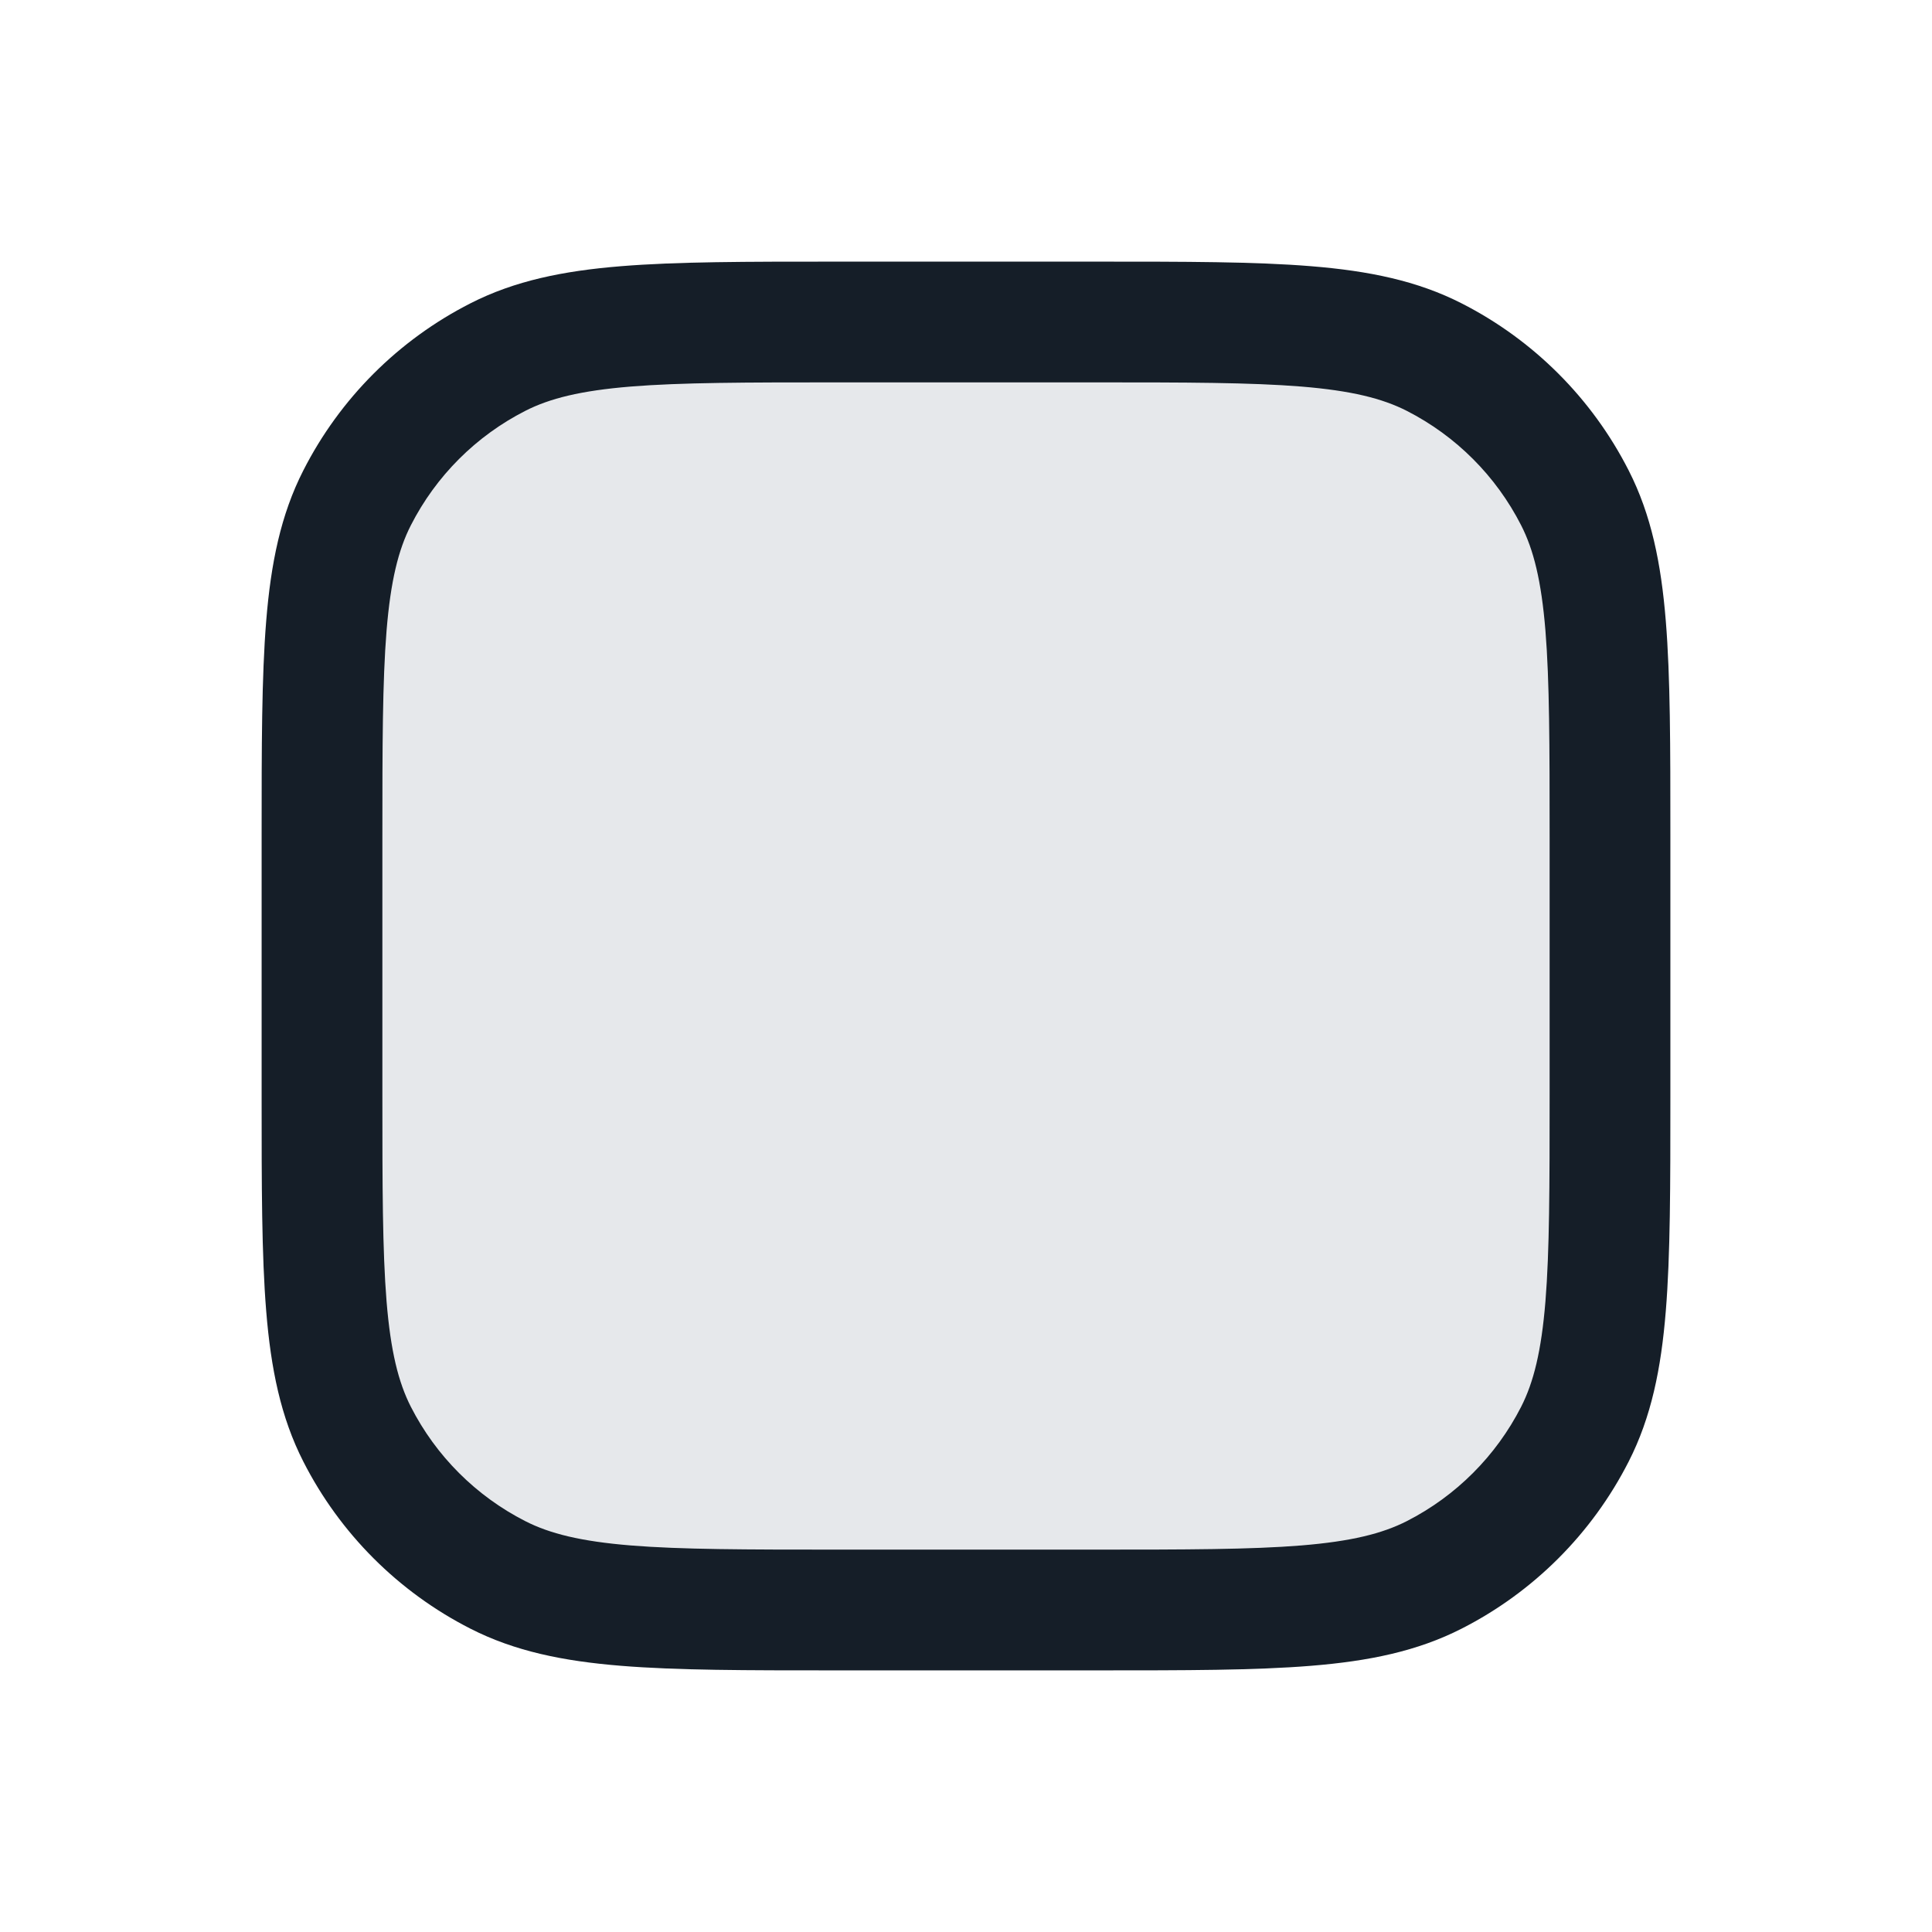 <svg xmlns="http://www.w3.org/2000/svg" viewBox="0 0 24 24">
  <defs/>
  <path fill="#636F7E" opacity="0.16" d="M4,10.4 C4,8.16 4,7.04 4.436,6.184 C4.819,5.431 5.431,4.819 6.184,4.436 C7.04,4 8.16,4 10.4,4 L13.6,4 C15.84,4 16.96,4 17.816,4.436 C18.569,4.819 19.18,5.431 19.564,6.184 C20,7.04 20,8.16 20,10.4 L20,13.6 C20,15.84 20,16.96 19.564,17.816 C19.18,18.569 18.569,19.18 17.816,19.564 C16.96,20 15.84,20 13.6,20 L10.4,20 C8.16,20 7.04,20 6.184,19.564 C5.431,19.18 4.819,18.569 4.436,17.816 C4,16.96 4,15.84 4,13.6 L4,10.4 Z"/>
  <path fill="#151E28" d="M10.367,3.25 L13.633,3.25 C14.725,3.25 15.591,3.25 16.288,3.307 C17.002,3.365 17.605,3.487 18.156,3.768 C19.05,4.223 19.777,4.95 20.232,5.844 C20.513,6.395 20.635,6.998 20.693,7.712 C20.75,8.409 20.75,9.275 20.75,10.367 L20.75,13.633 C20.75,14.725 20.75,15.591 20.693,16.288 C20.635,17.002 20.513,17.605 20.232,18.156 C19.777,19.05 19.05,19.777 18.156,20.232 C17.605,20.513 17.002,20.635 16.288,20.693 C15.591,20.75 14.725,20.75 13.633,20.75 L10.367,20.75 C9.275,20.75 8.409,20.75 7.712,20.693 C6.998,20.635 6.395,20.513 5.844,20.232 C4.95,19.777 4.223,19.05 3.768,18.156 C3.487,17.605 3.365,17.002 3.307,16.288 C3.25,15.591 3.25,14.725 3.25,13.633 L3.25,10.367 C3.25,9.275 3.25,8.409 3.307,7.712 C3.365,6.998 3.487,6.395 3.768,5.844 C4.223,4.95 4.95,4.223 5.844,3.768 C6.395,3.487 6.998,3.365 7.712,3.307 C8.409,3.25 9.275,3.25 10.367,3.25 Z M7.834,4.802 C7.213,4.853 6.829,4.949 6.525,5.104 C5.913,5.416 5.416,5.913 5.104,6.525 C4.949,6.829 4.853,7.213 4.802,7.834 C4.751,8.463 4.75,9.268 4.75,10.4 L4.75,13.6 C4.75,14.733 4.751,15.537 4.802,16.166 C4.853,16.787 4.949,17.171 5.104,17.476 C5.416,18.087 5.913,18.584 6.525,18.896 C6.829,19.051 7.213,19.147 7.834,19.198 C8.463,19.249 9.268,19.25 10.4,19.25 L13.6,19.25 C14.733,19.25 15.537,19.249 16.166,19.198 C16.787,19.147 17.171,19.051 17.476,18.896 C18.087,18.584 18.584,18.087 18.896,17.476 C19.051,17.171 19.147,16.787 19.198,16.166 C19.249,15.537 19.25,14.733 19.25,13.6 L19.25,10.4 C19.25,9.268 19.249,8.463 19.198,7.834 C19.147,7.213 19.051,6.829 18.896,6.525 C18.584,5.913 18.087,5.416 17.476,5.104 C17.171,4.949 16.787,4.853 16.166,4.802 C15.537,4.751 14.733,4.75 13.6,4.75 L10.4,4.75 C9.268,4.75 8.463,4.751 7.834,4.802 Z"/>
</svg>

